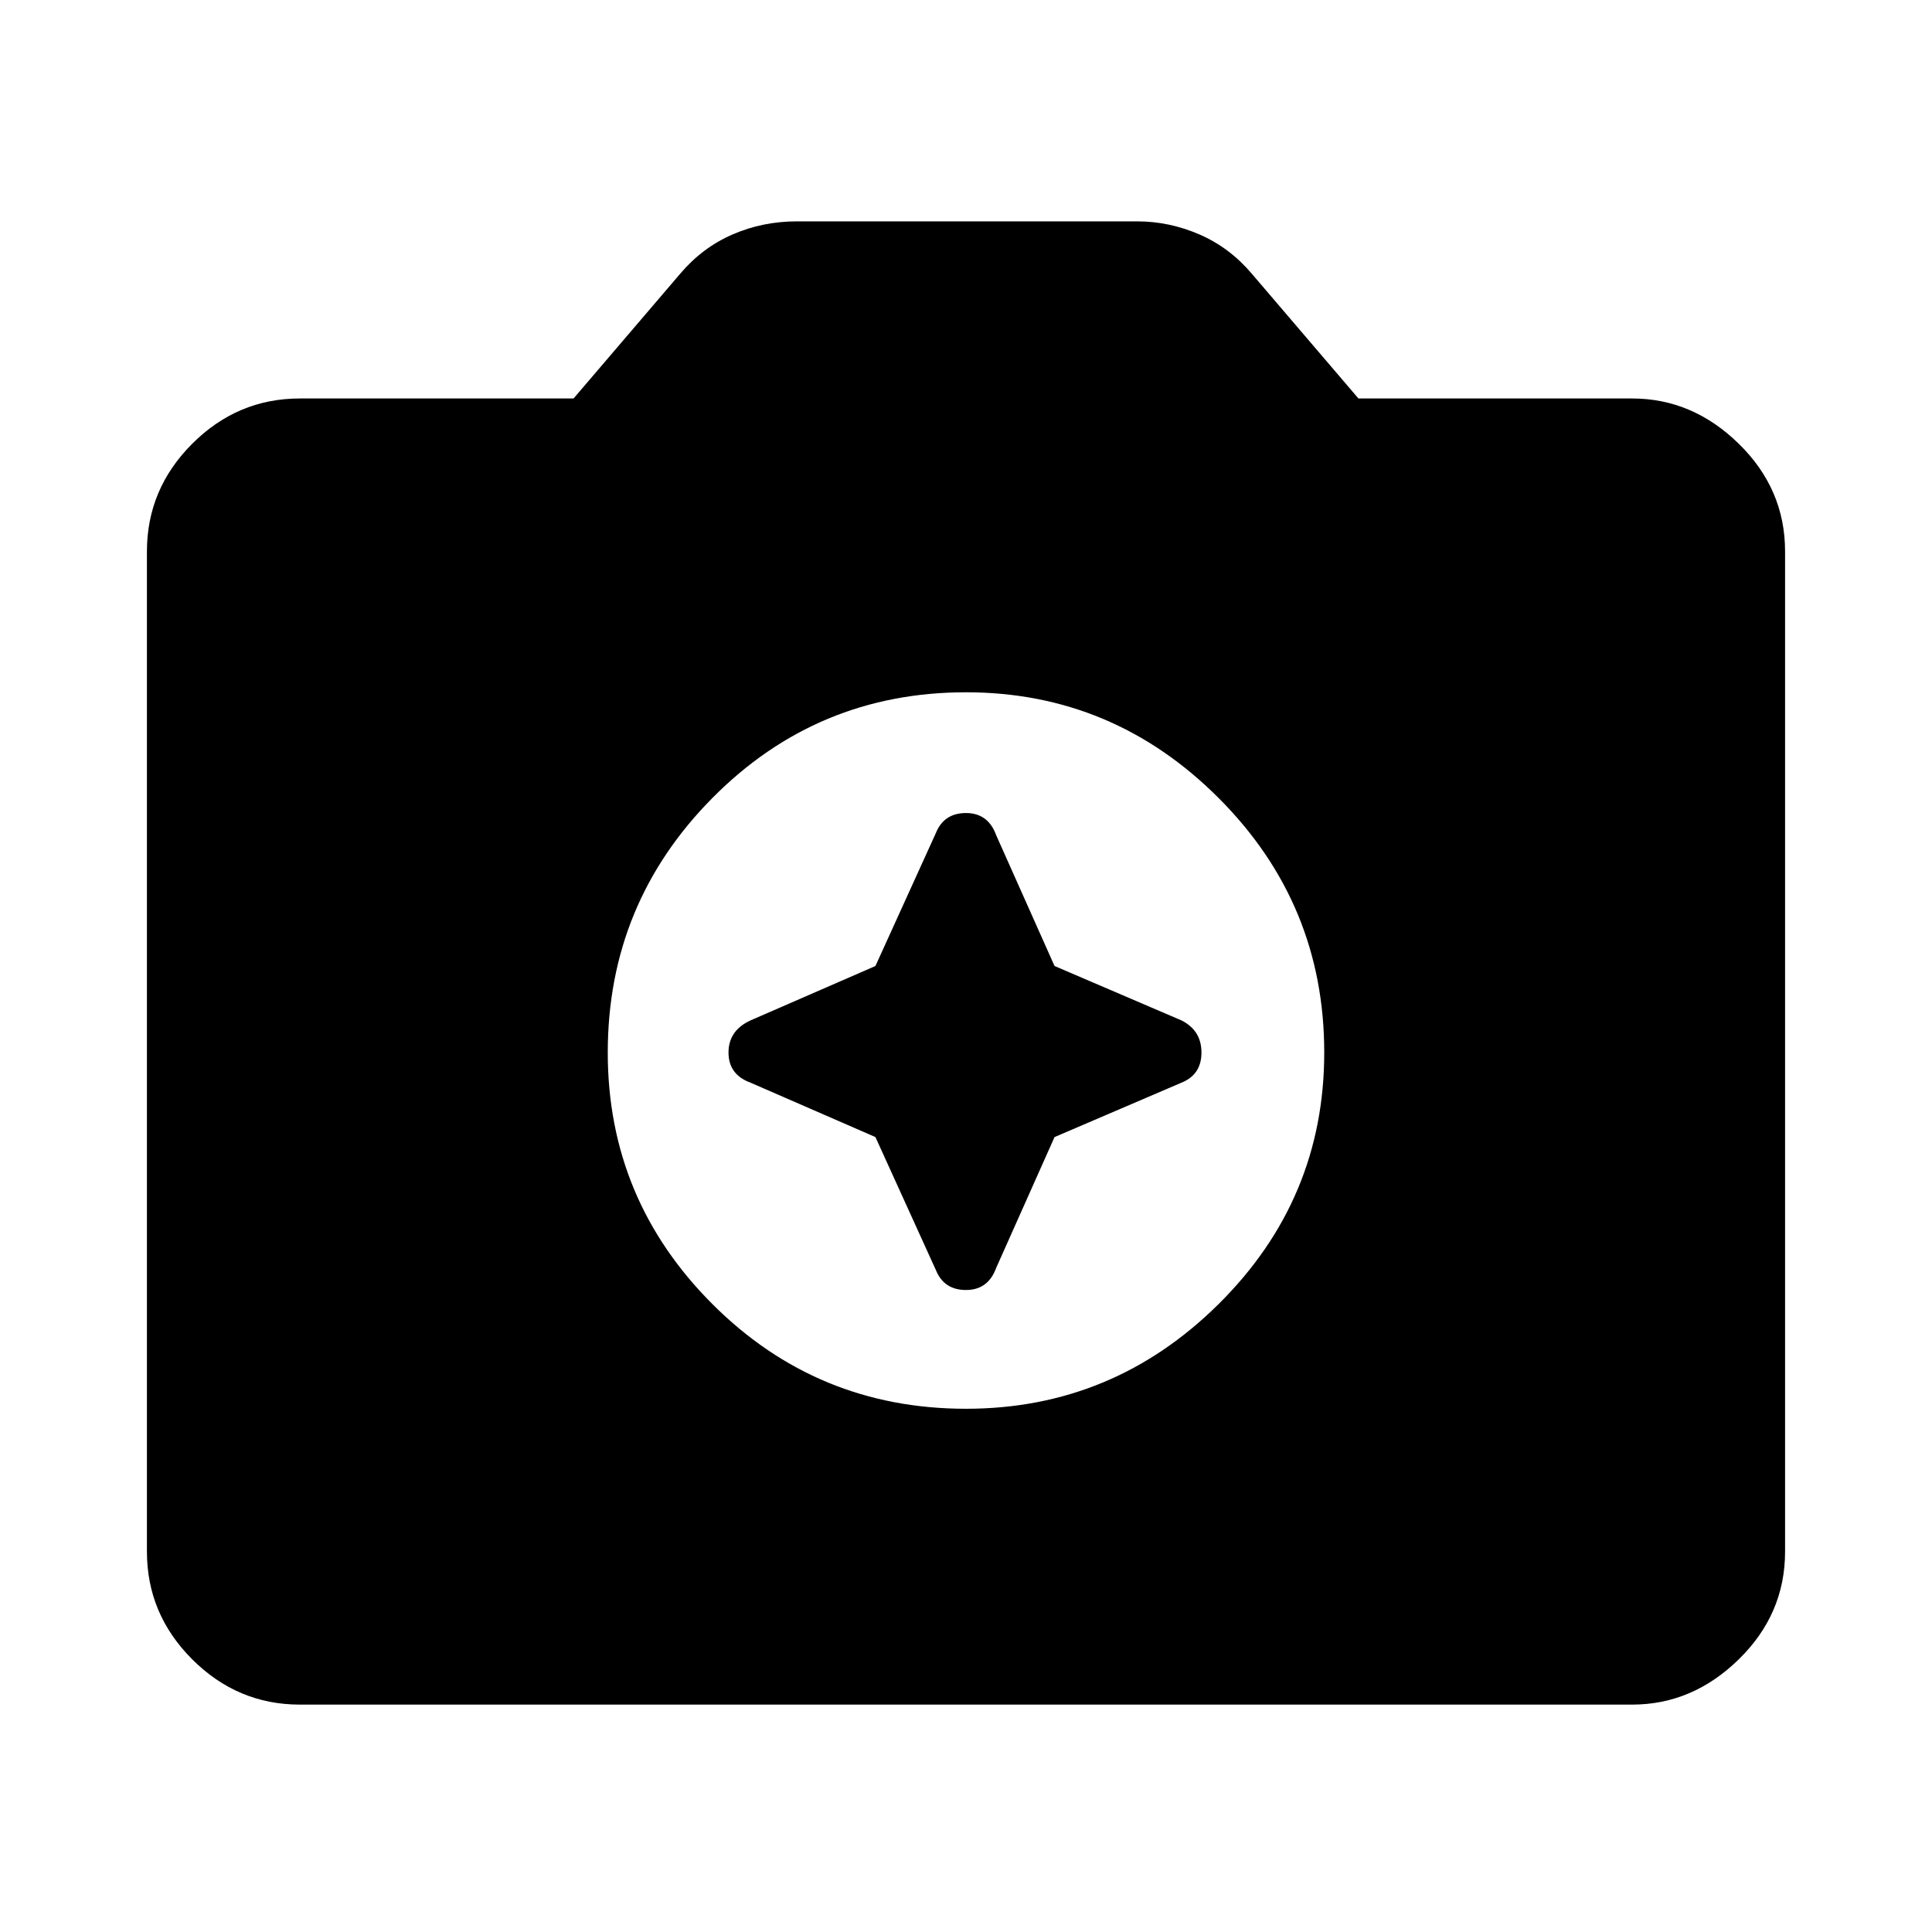 <svg xmlns="http://www.w3.org/2000/svg" height="40" width="40"><path d="M20 29.167q3.042 0 5.229-2.167 2.188-2.167 2.188-5.208 0-3.084-2.188-5.271-2.187-2.188-5.229-2.188-3.083 0-5.25 2.188-2.167 2.187-2.167 5.271 0 3.041 2.167 5.208 2.167 2.167 5.25 2.167ZM18.125 20l1.25-2.75q.167-.417.625-.417.458 0 .625.459L21.833 20l2.625 1.125q.417.208.417.667 0 .458-.417.625l-2.625 1.125-1.208 2.708q-.167.458-.625.458-.458 0-.625-.416l-1.25-2.75-2.583-1.125q-.459-.167-.459-.625 0-.459.459-.667ZM6.208 35.292q-1.291 0-2.229-.938-.937-.937-.937-2.229V11.417q0-1.292.937-2.229.938-.938 2.229-.938h5.667l2.208-2.583q.459-.542 1.084-.813.625-.271 1.333-.271h7.042q.666 0 1.291.271.625.271 1.084.813l2.208 2.583h5.667q1.25 0 2.208.938.958.937.958 2.229v20.708q0 1.292-.958 2.229-.958.938-2.208.938Z"/></svg>